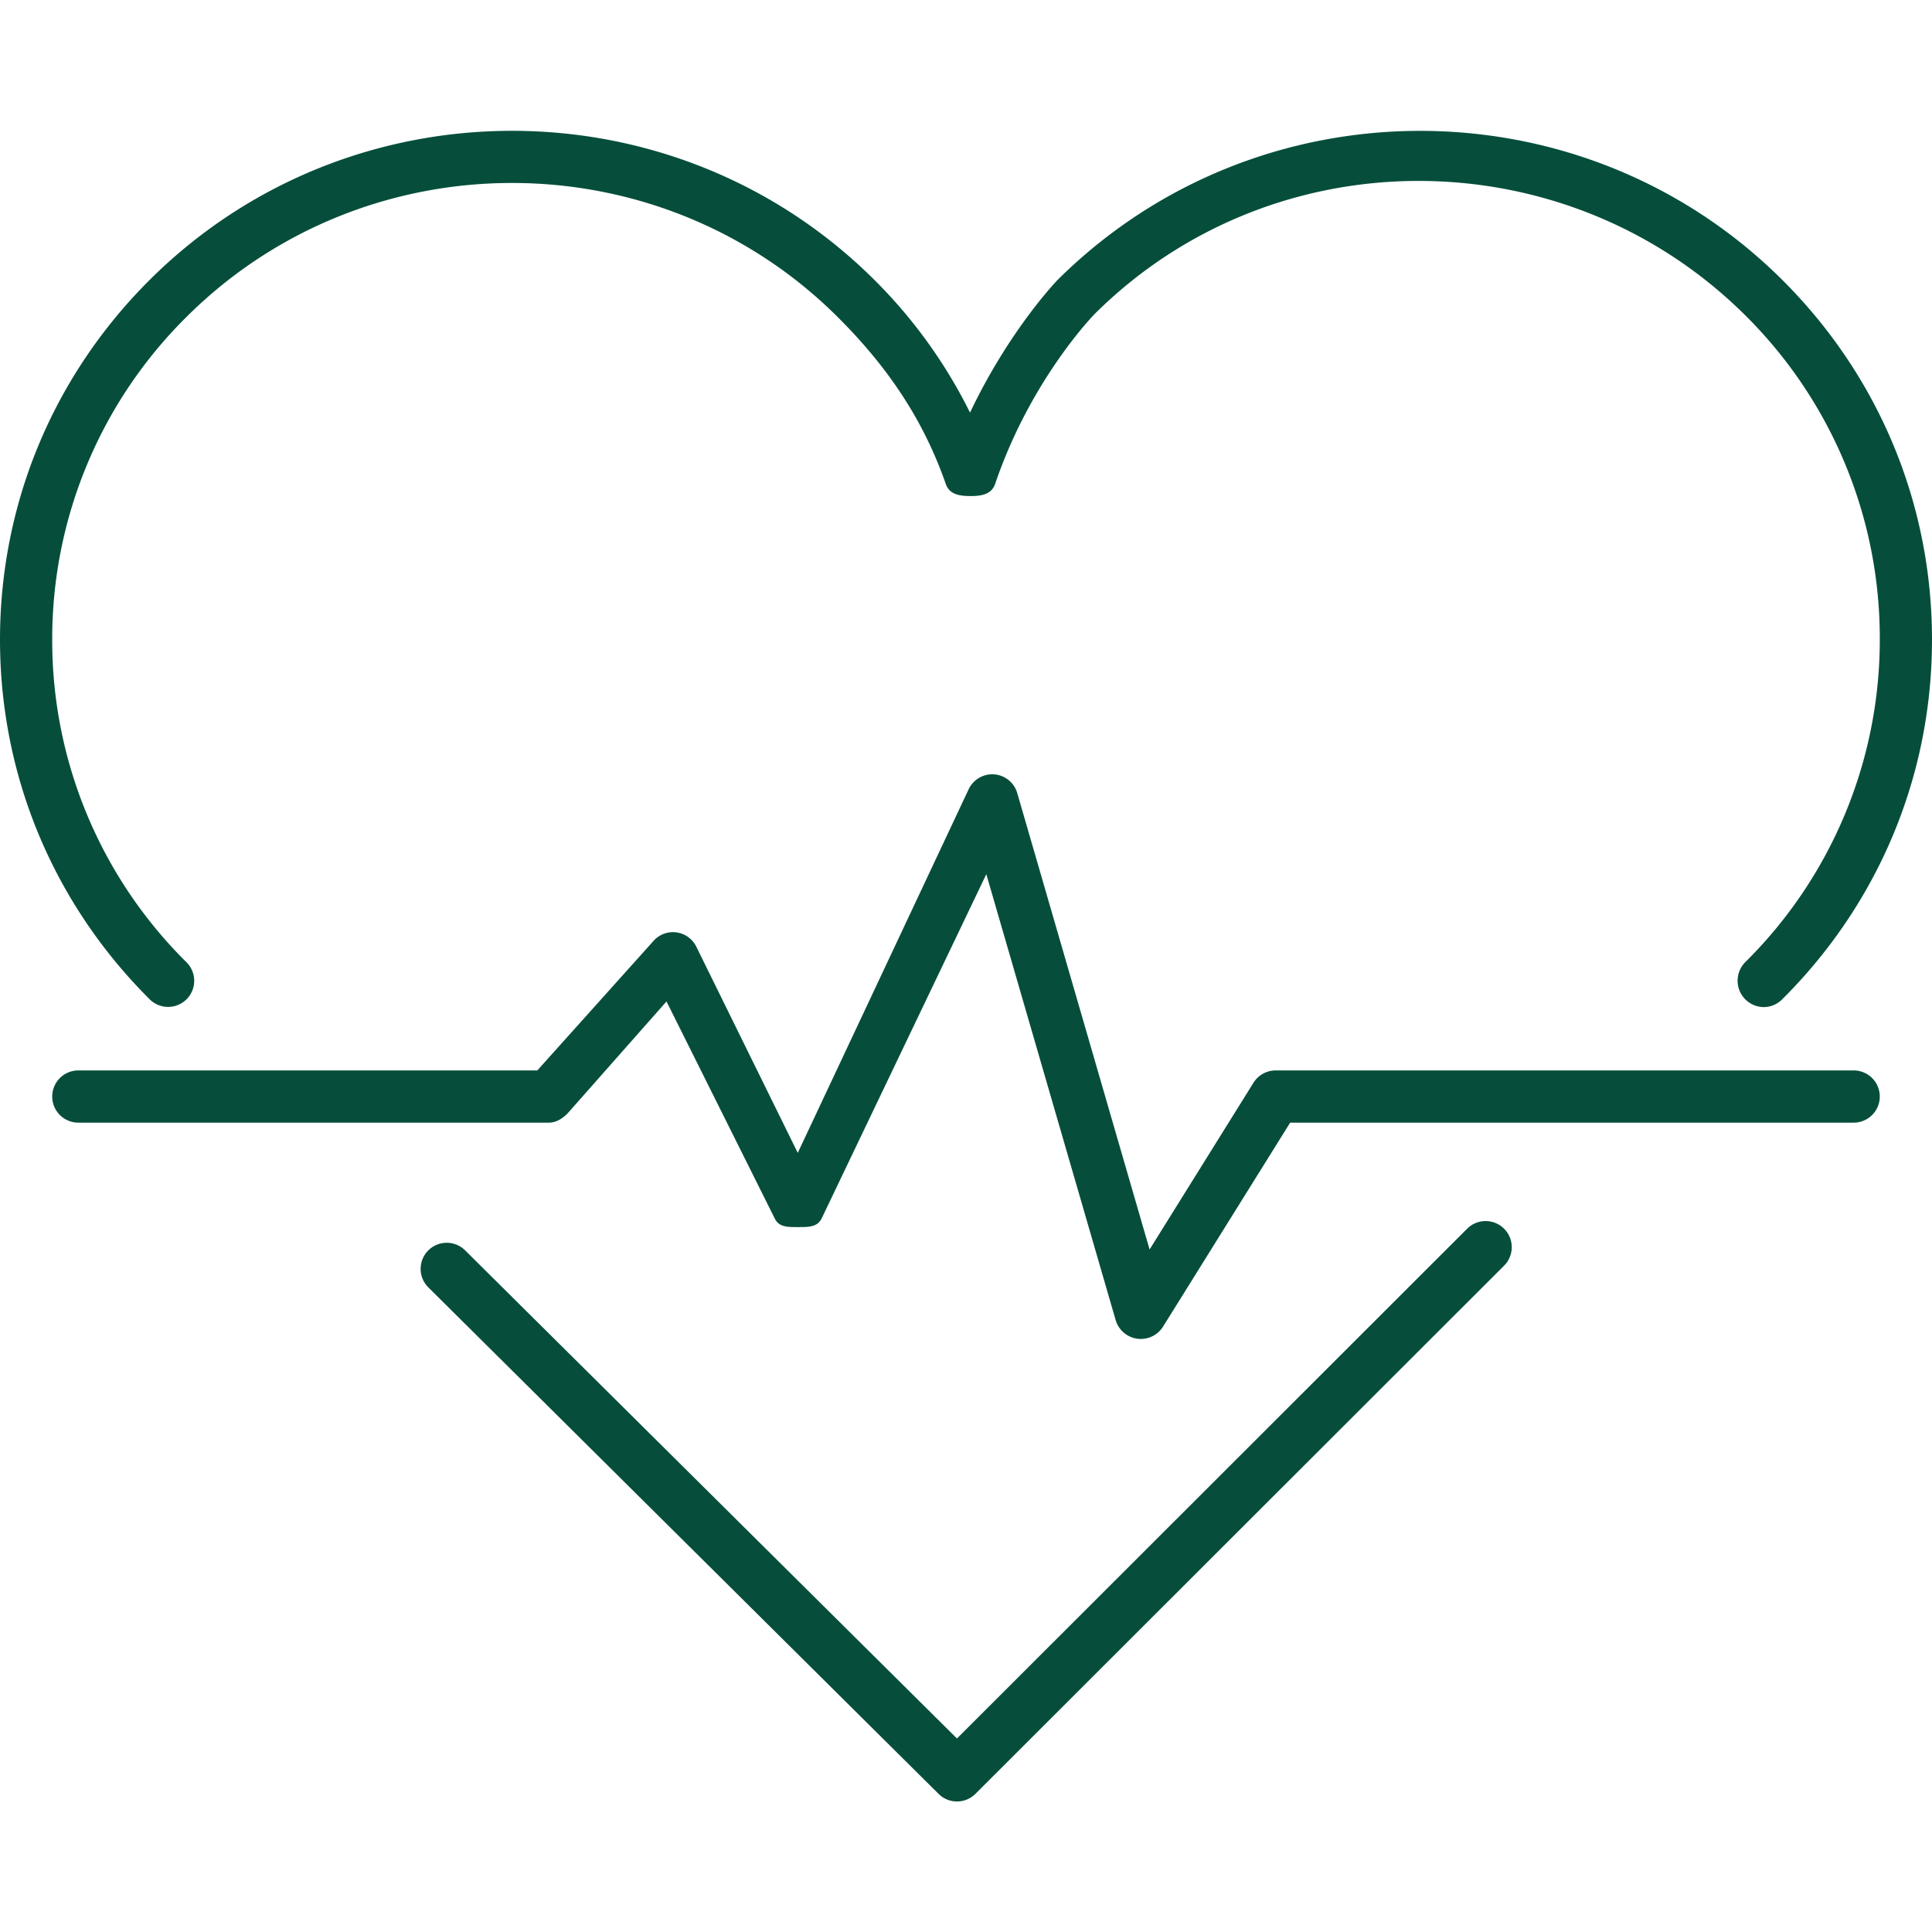 <svg xmlns="http://www.w3.org/2000/svg" width="800" height="800" viewBox="0 0 37 32" xml:space="preserve"><g fill="#064e3b"><path d="m28.098 21.031-9.771 9.763-9.425-9.354a.5.5 0 0 0-.705.709l9.778 9.706a.5.5 0 0 0 .706-.001l10.124-10.115a.5.5 0 0 0-.707-.708zM20.253 2.862c-.046.048-.938.987-1.676 2.54a9.58 9.58 0 0 0-1.838-2.548c-3.823-3.799-10.045-3.798-13.866 0C1.021 4.696 0 7.146 0 9.75s1.021 5.053 2.873 6.894a.5.5 0 0 0 .705-.709A8.666 8.666 0 0 1 1 9.75a8.67 8.67 0 0 1 2.578-6.187c3.433-3.412 9.021-3.412 12.456 0 .938.933 1.638 1.942 2.079 3.206.07.2.259.231.472.231h.002c.214 0 .403-.033.472-.235.682-2.008 1.903-3.25 1.907-3.254 3.433-3.412 9.021-3.386 12.456.026A8.7 8.7 0 0 1 36 9.737a8.678 8.678 0 0 1-2.578 6.191.505.505 0 0 0 .352.859.5.5 0 0 0 .353-.145C35.979 14.802 37 12.354 37 9.75s-1.021-5.054-2.873-6.895c-3.823-3.801-10.045-3.798-13.874.007z"/><path d="M35.5 18H24.431a.502.502 0 0 0-.425.235l-1.99 3.194-2.534-8.739a.499.499 0 0 0-.932-.073l-3.272 6.962-1.942-3.947a.498.498 0 0 0-.82-.113L10.29 18H1.5a.5.5 0 0 0 0 1h9.014c.143 0 .277-.09.372-.195l1.878-2.126 2.074 4.158c.084.171.258.163.448.163h.005c.191 0 .366.003.447-.171l3.151-6.587 2.478 8.542a.502.502 0 0 0 .905.125L24.708 19H35.5a.5.5 0 0 0 0-1z"/></g></svg>